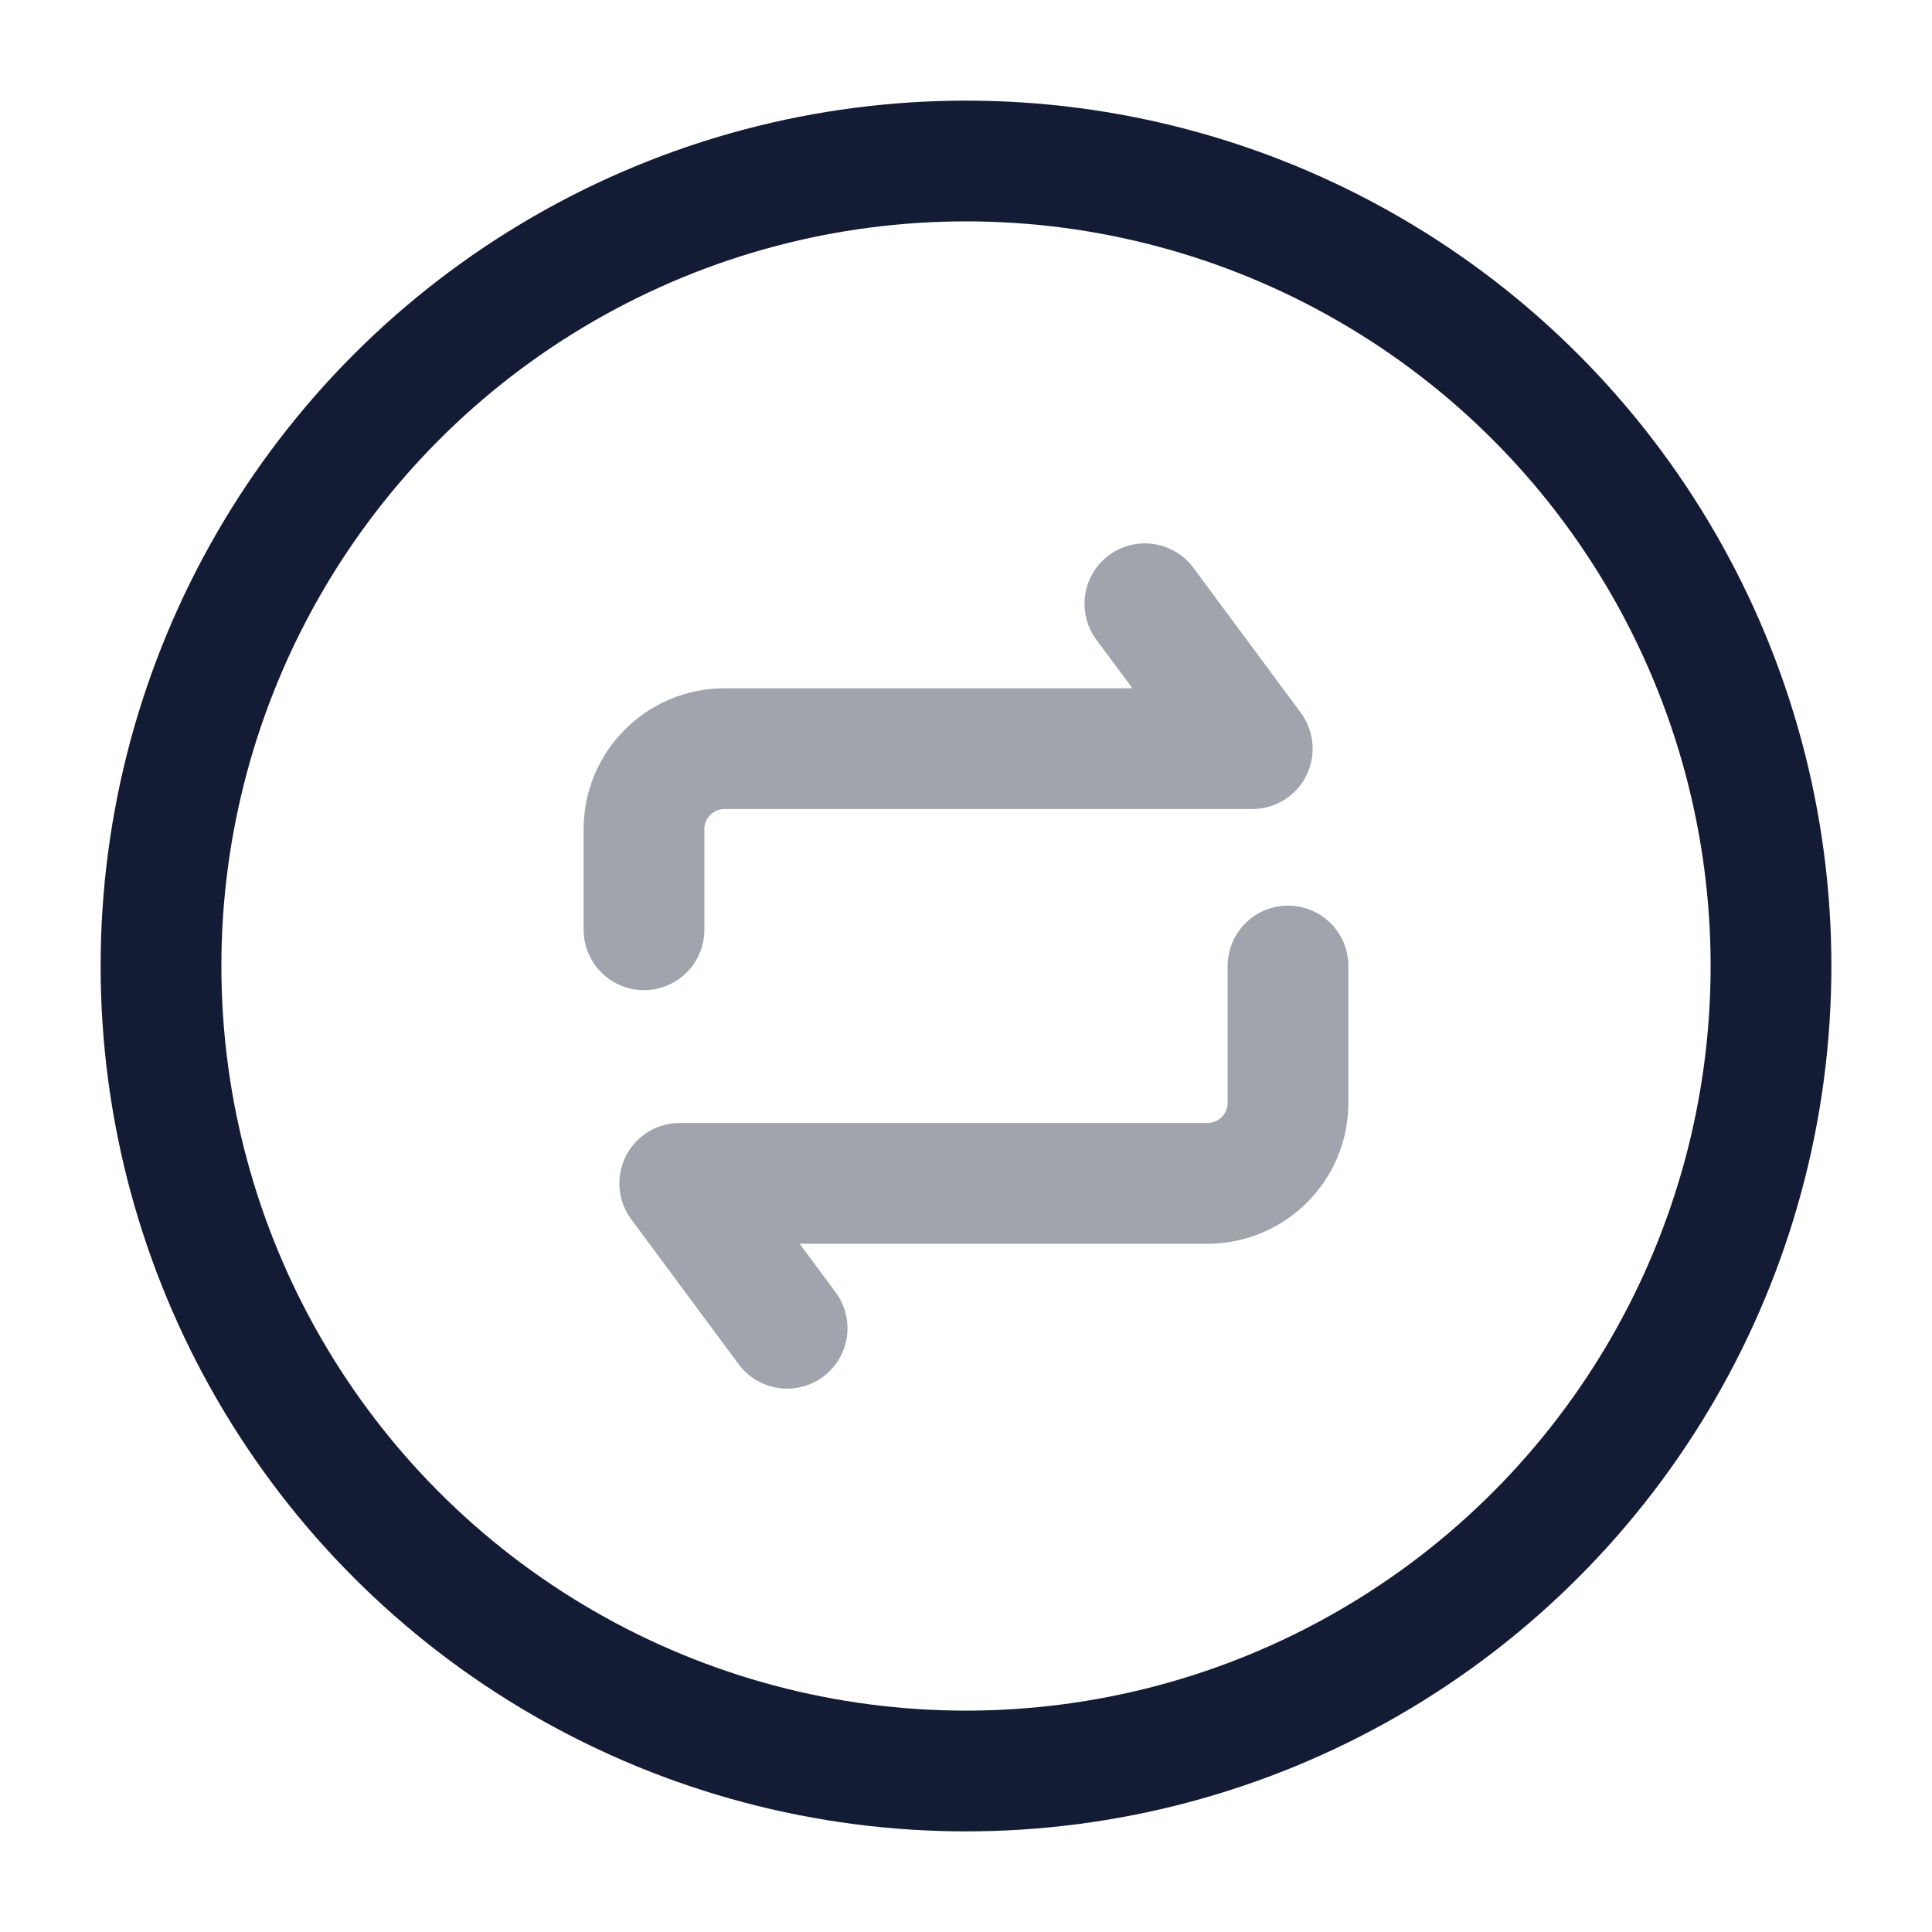 <svg width="24" height="24" viewBox="0 0 24 24" fill="none" xmlns="http://www.w3.org/2000/svg">
<circle cx="12" cy="12" r="10" stroke="#141B34" stroke-width="1.5"/>
<path opacity="0.4" d="M8 11.55V10.3C8 9.748 8.448 9.3 9 9.3H15.556L14.222 7.5M16 12V13.7C16 14.252 15.552 14.7 15 14.7H8.444L9.778 16.5" stroke="#141B34" stroke-width="1.5" stroke-linecap="round" stroke-linejoin="round"/>
</svg>
